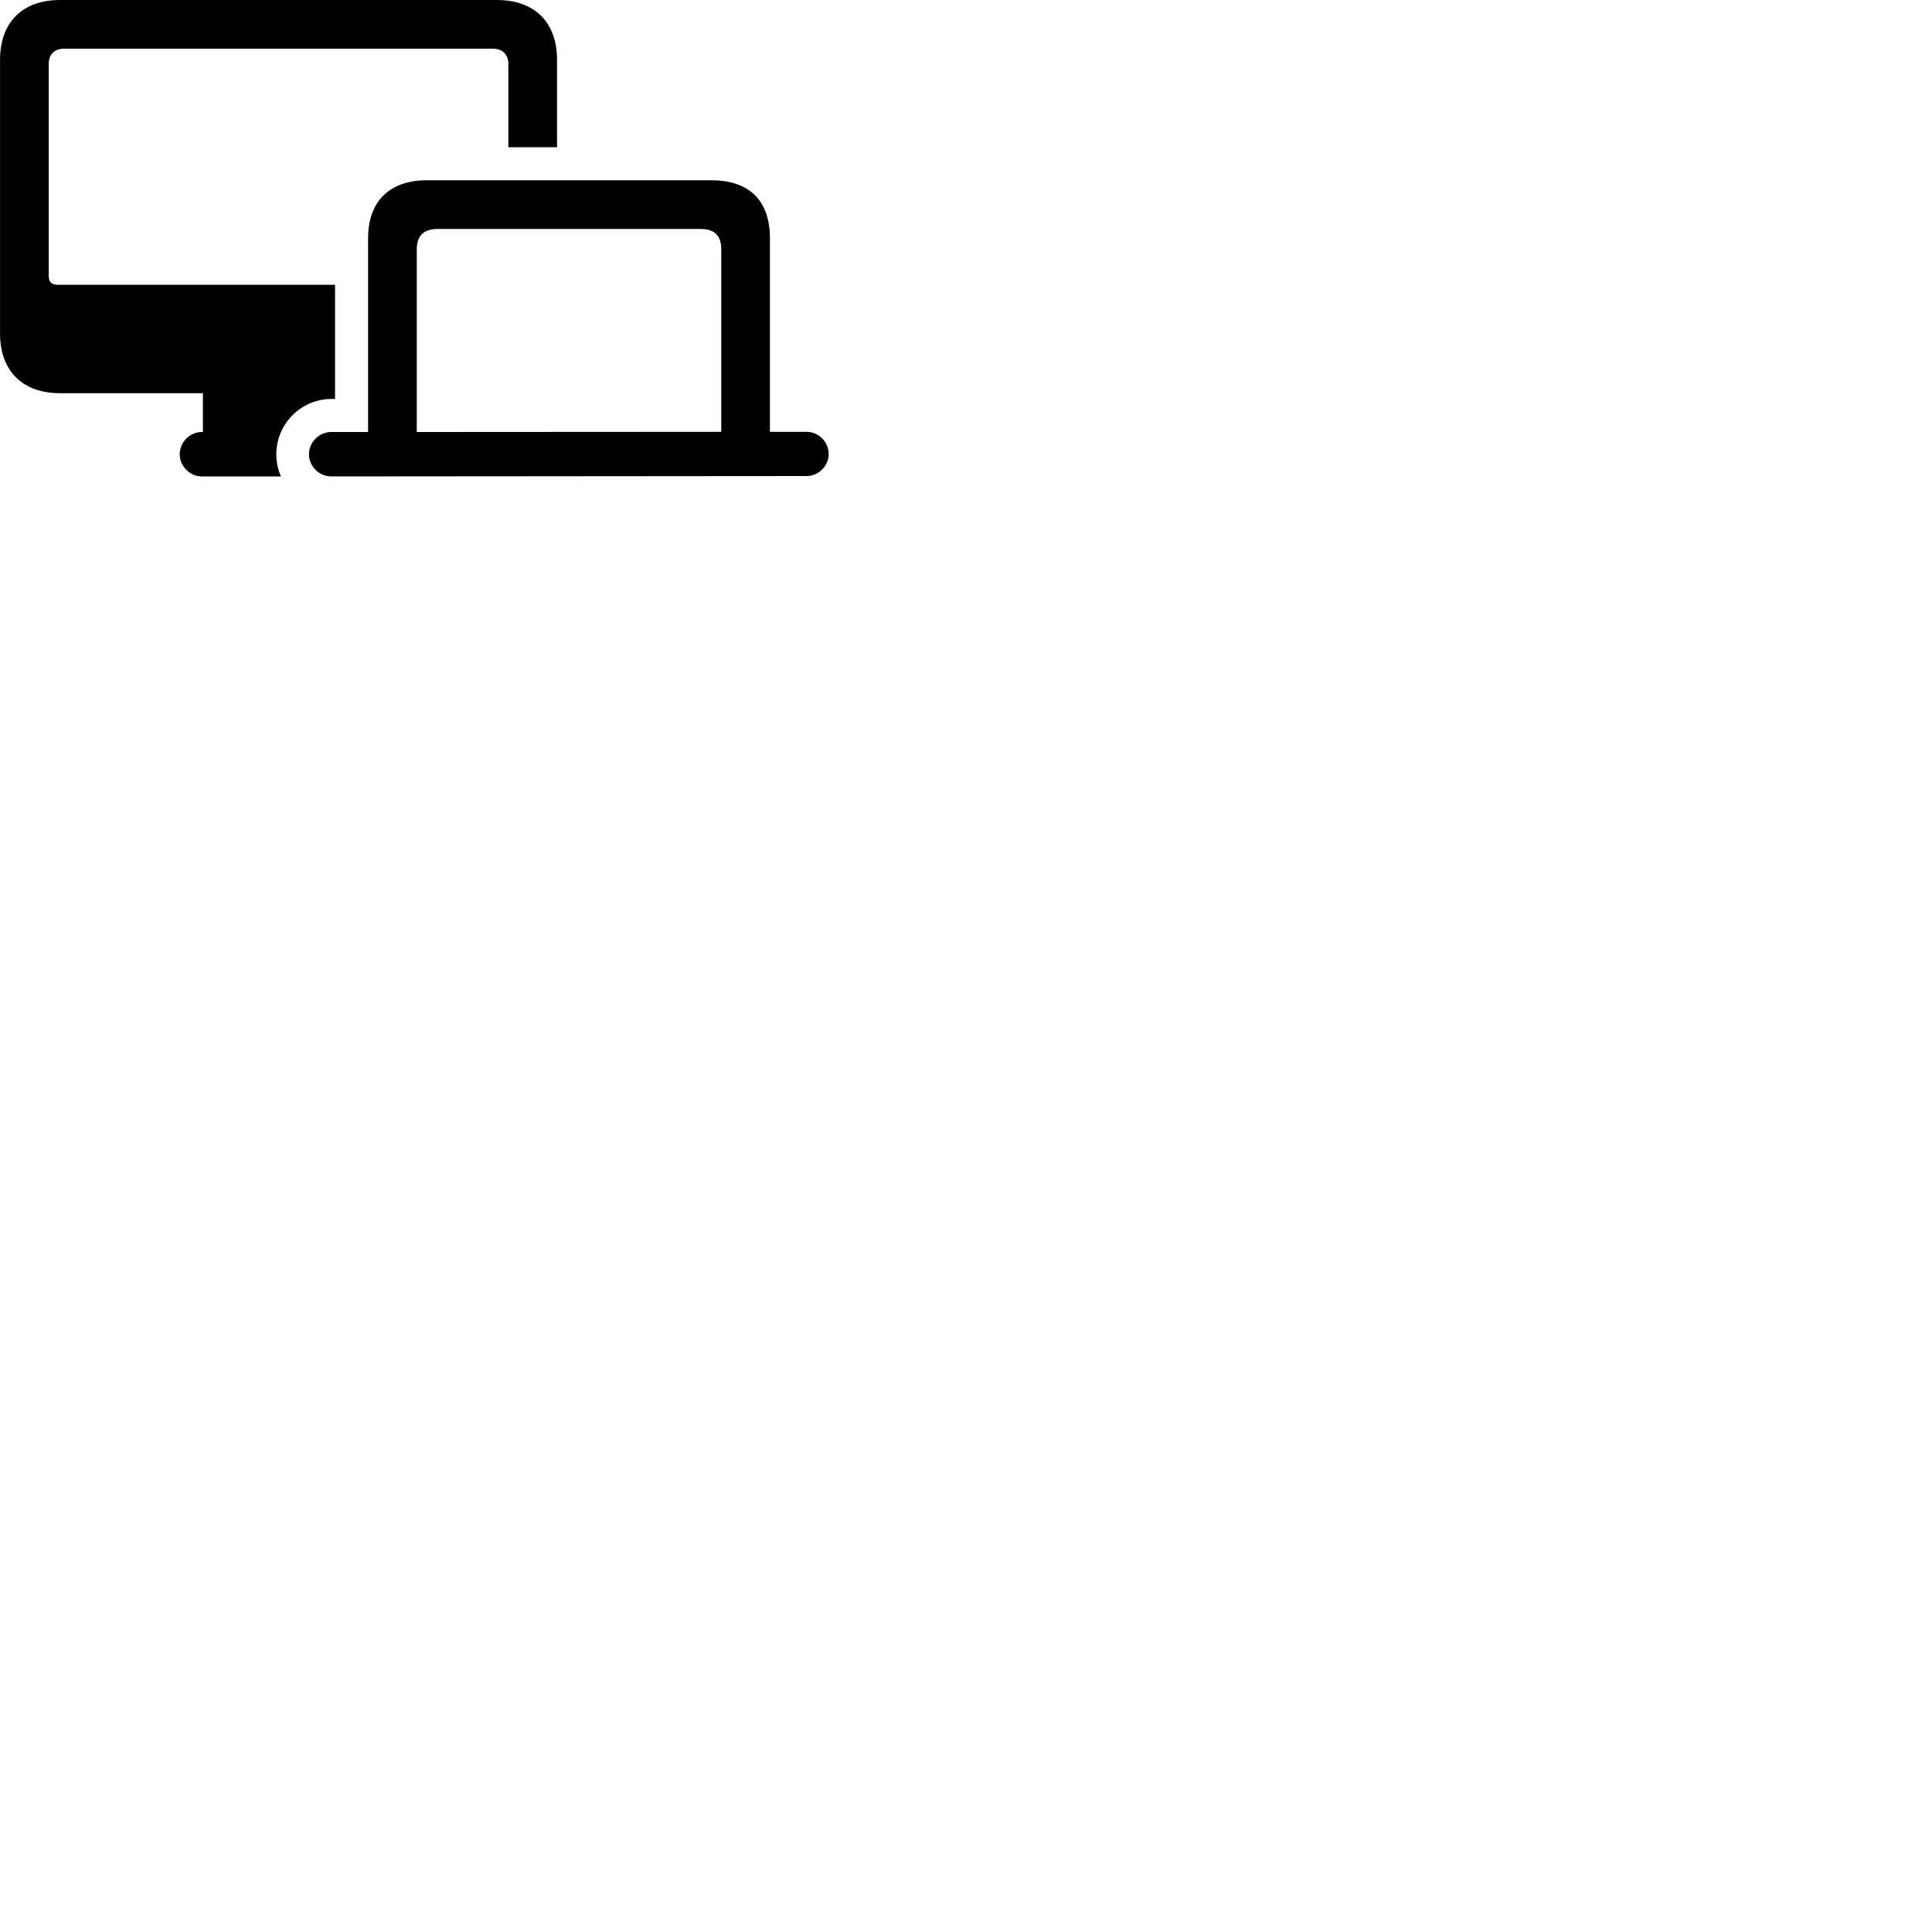 
        <svg xmlns="http://www.w3.org/2000/svg" viewBox="0 0 100 100">
            <path d="M10.452 24.66H14.542C14.382 24.3 14.302 23.921 14.302 23.511C14.302 21.951 15.572 20.651 17.152 20.651H17.342V14.741H3.012C2.672 14.741 2.522 14.611 2.522 14.261V3.3C2.522 2.821 2.822 2.521 3.302 2.521H25.522C26.002 2.521 26.312 2.821 26.312 3.3V7.62H28.832V3.091C28.832 1.161 27.672 0.001 25.732 0.001H3.092C1.162 0.001 0.002 1.161 0.002 3.091V17.261C0.002 19.191 1.162 20.351 3.092 20.351H10.502V22.36H10.452C9.822 22.36 9.302 22.89 9.302 23.511C9.302 24.131 9.822 24.66 10.452 24.66ZM15.992 23.511C15.992 24.131 16.512 24.66 17.152 24.66L41.742 24.64C42.372 24.64 42.892 24.12 42.892 23.5C42.892 22.87 42.372 22.351 41.742 22.351H39.852V12.341C39.852 10.38 38.782 9.331 36.822 9.331H22.092C20.202 9.331 19.052 10.38 19.052 12.341V22.36H17.152C16.512 22.36 15.992 22.89 15.992 23.511ZM21.572 22.36V12.911C21.572 12.191 21.942 11.851 22.652 11.851H36.262C36.982 11.851 37.332 12.191 37.332 12.911V22.351Z" />
        </svg>
    